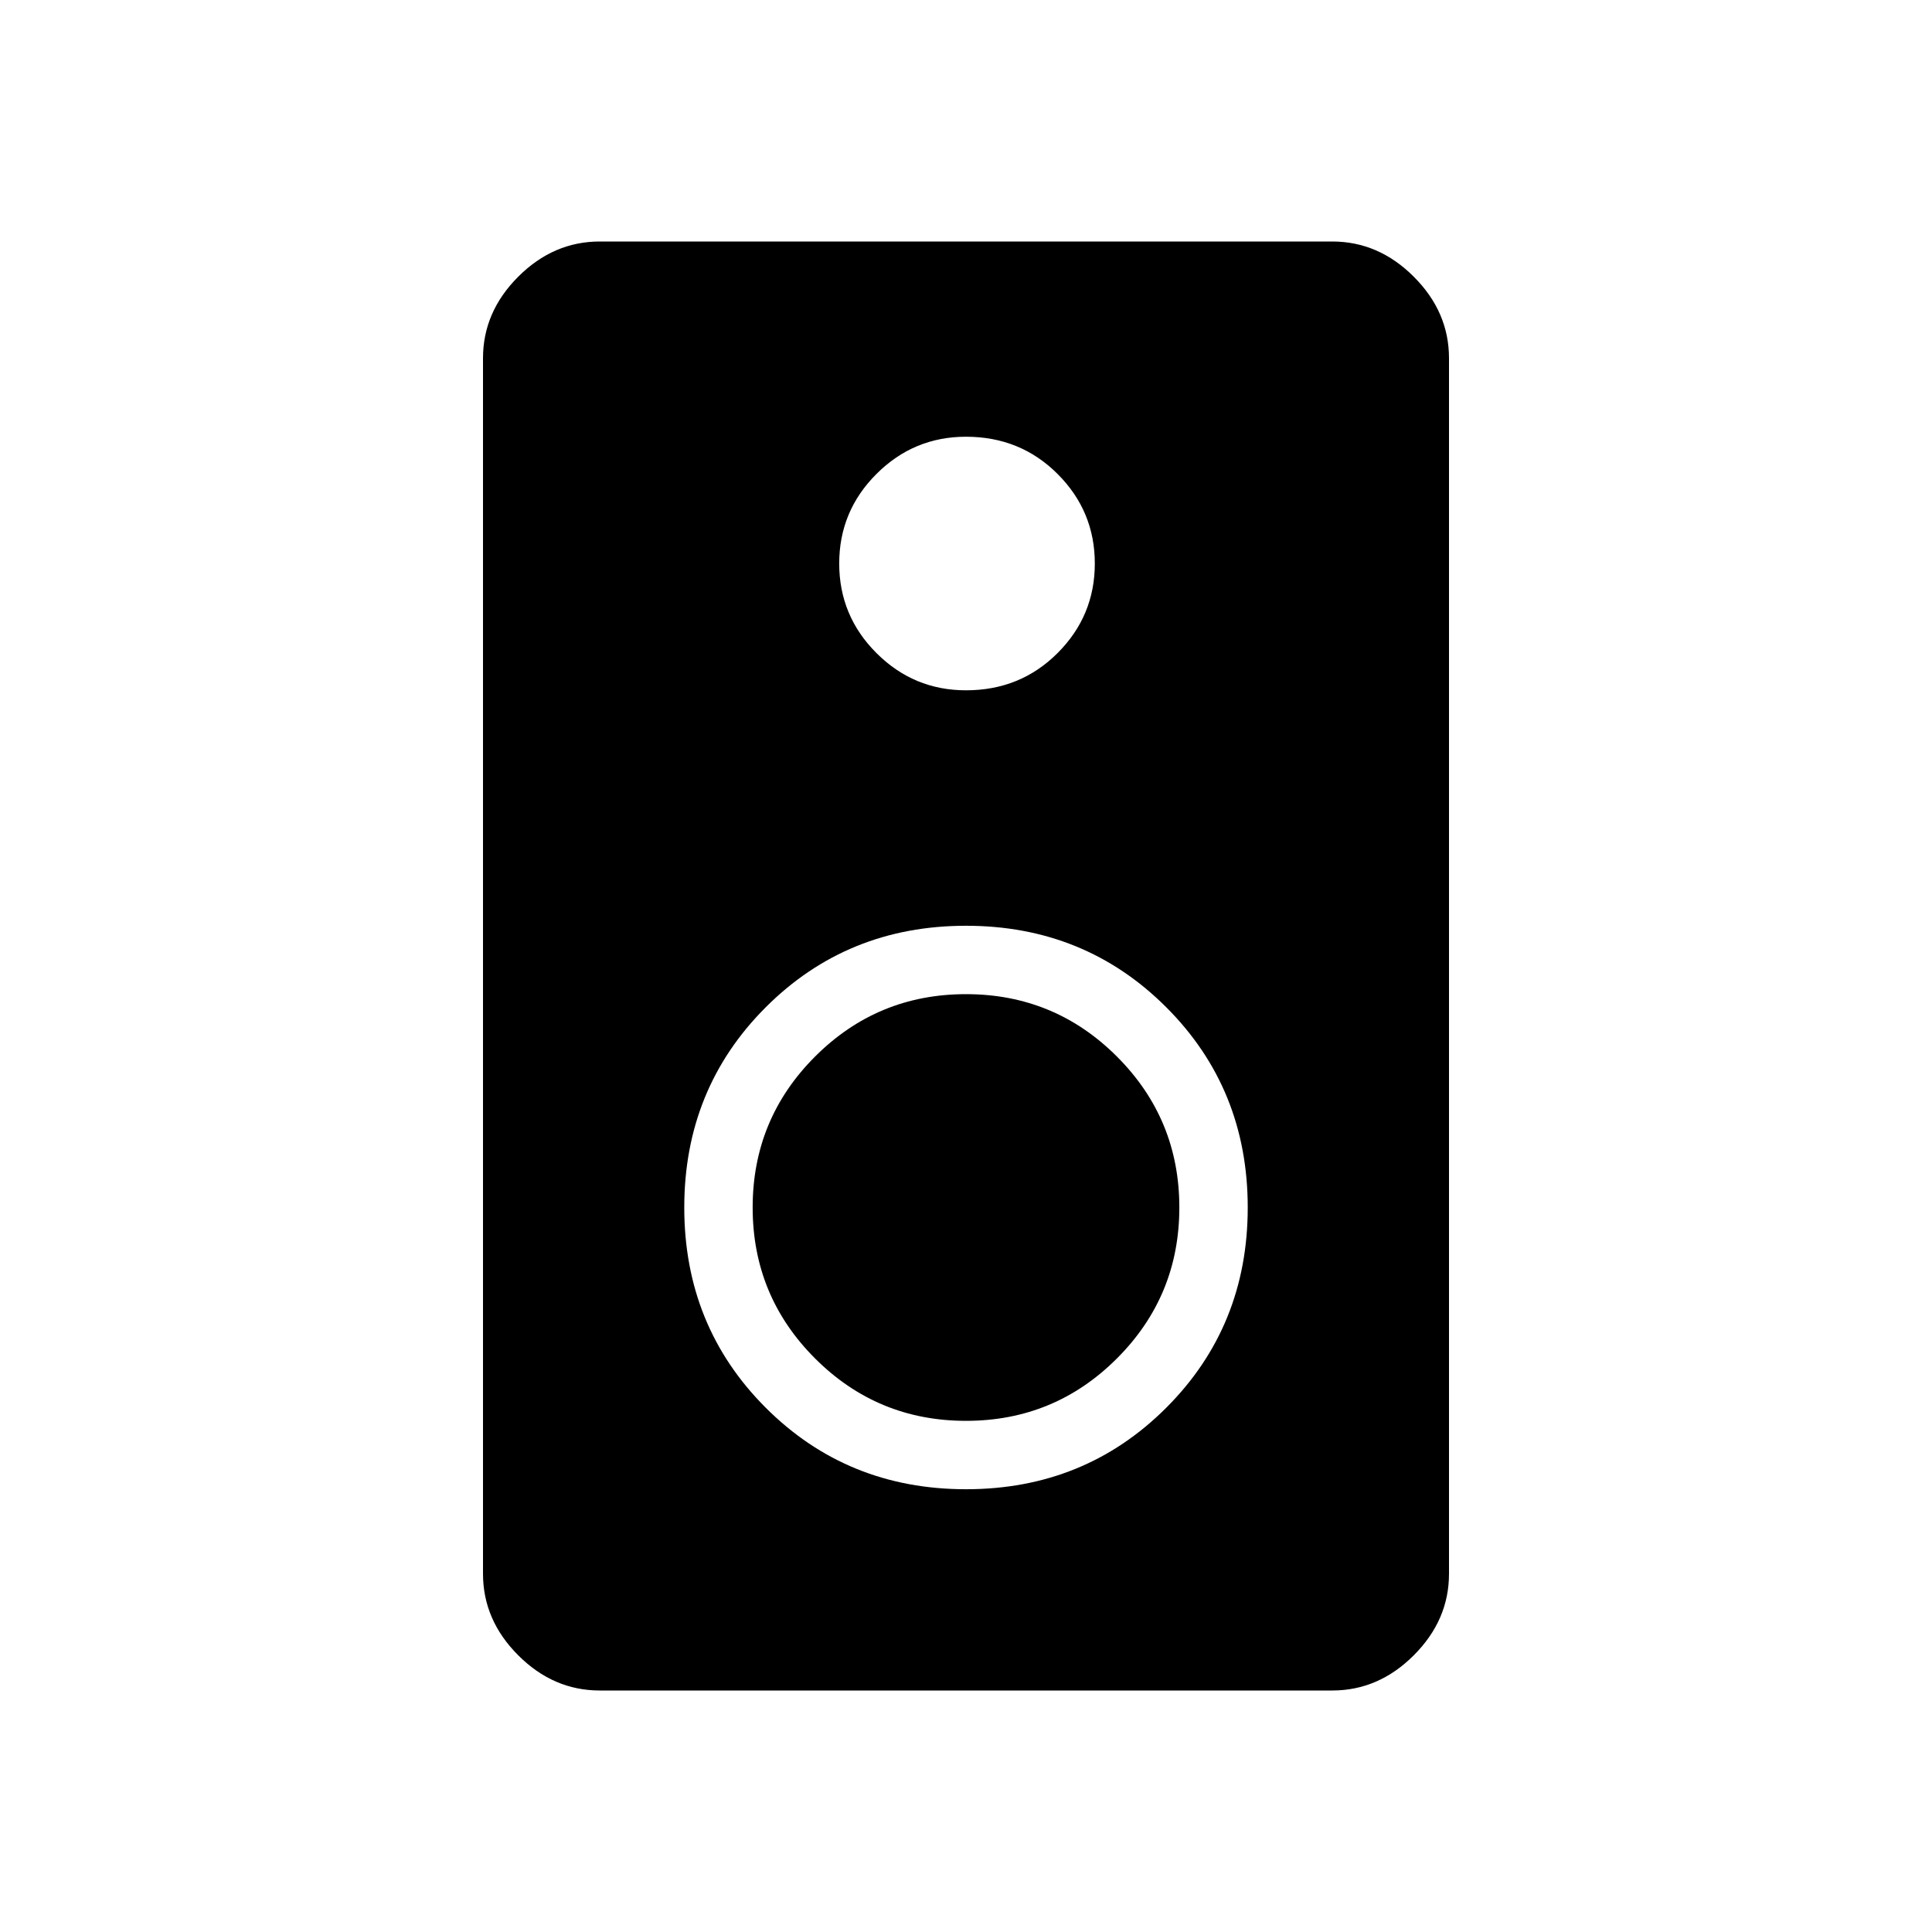 <svg xmlns="http://www.w3.org/2000/svg" height="40" width="40"><path d="M27.583 35H12.417q-.959 0-1.688-.729T10 32.583V7.417q0-.959.729-1.688T12.417 5h15.166q.959 0 1.688.729T30 7.417v25.166q0 .959-.729 1.688T27.583 35ZM20 14.292q1.125 0 1.896-.771.771-.771.771-1.854 0-1.084-.771-1.854-.771-.771-1.896-.771-1.083 0-1.854.771-.771.77-.771 1.854 0 1.083.771 1.854.771.771 1.854.771Zm0 16.541q2.458 0 4.146-1.687 1.687-1.688 1.687-4.146t-1.687-4.146Q22.458 19.167 20 19.167t-4.146 1.687Q14.167 22.542 14.167 25t1.687 4.146q1.688 1.687 4.146 1.687Zm0-1.416q-1.833 0-3.125-1.292T15.583 25q0-1.833 1.292-3.125T20 20.583q1.833 0 3.125 1.292T24.417 25q0 1.833-1.292 3.125T20 29.417Z"/></svg>